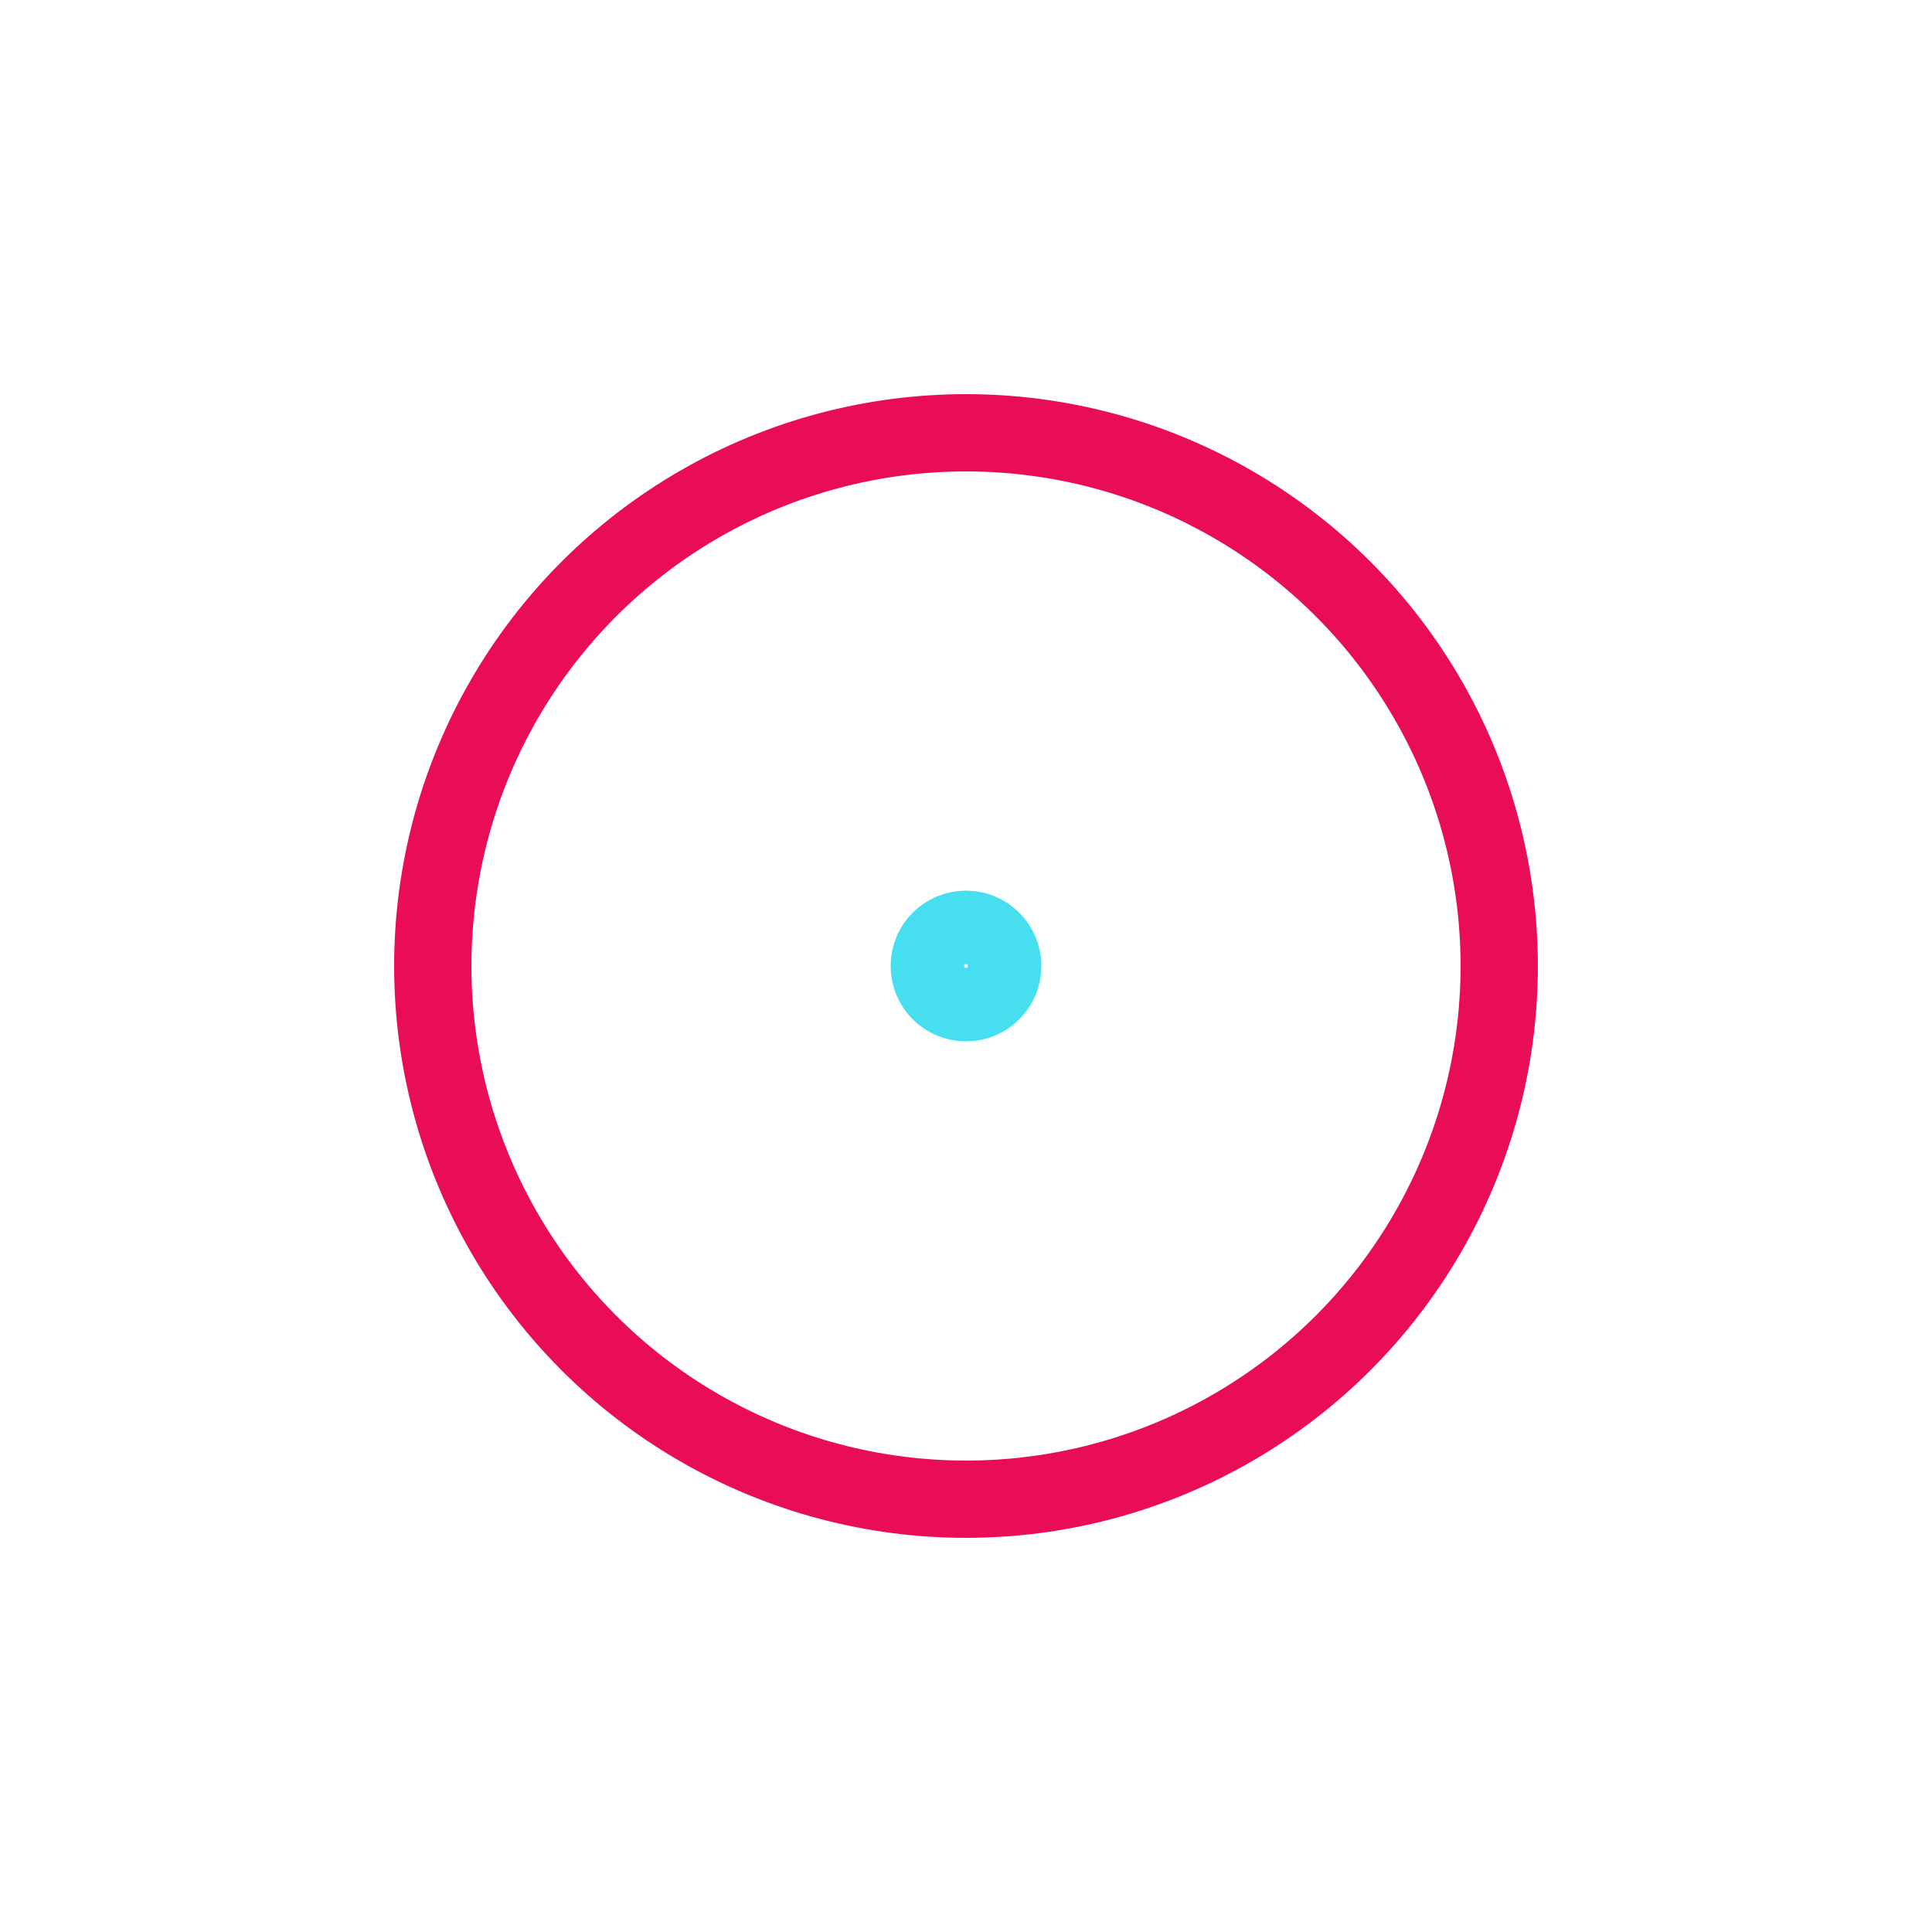 <?xml version="1.0" encoding="utf-8"?>
<svg xmlns="http://www.w3.org/2000/svg" xmlns:xlink="http://www.w3.org/1999/xlink" style="margin: auto; background: none; display: block; shape-rendering: auto;" width="200px" height="200px" viewBox="0 0 100 100" preserveAspectRatio="xMidYMid">
<circle cx="50" cy="50" r="27.599" fill="none" stroke="#e90c59" stroke-width="4">
  <animate attributeName="r" repeatCount="indefinite" dur="2.564s" values="0;42" keyTimes="0;1" keySplines="0 0.2 0.8 1" calcMode="spline" begin="-1.282s"></animate>
  <animate attributeName="opacity" repeatCount="indefinite" dur="2.564s" values="1;0" keyTimes="0;1" keySplines="0.2 0 0.8 1" calcMode="spline" begin="-1.282s"></animate>
</circle>
<circle cx="50" cy="50" r="1.902" fill="none" stroke="#46dff0" stroke-width="4">
  <animate attributeName="r" repeatCount="indefinite" dur="2.564s" values="0;42" keyTimes="0;1" keySplines="0 0.2 0.8 1" calcMode="spline"></animate>
  <animate attributeName="opacity" repeatCount="indefinite" dur="2.564s" values="1;0" keyTimes="0;1" keySplines="0.2 0 0.8 1" calcMode="spline"></animate>
</circle>
<!-- [ldio] generated by https://loading.io/ --></svg>